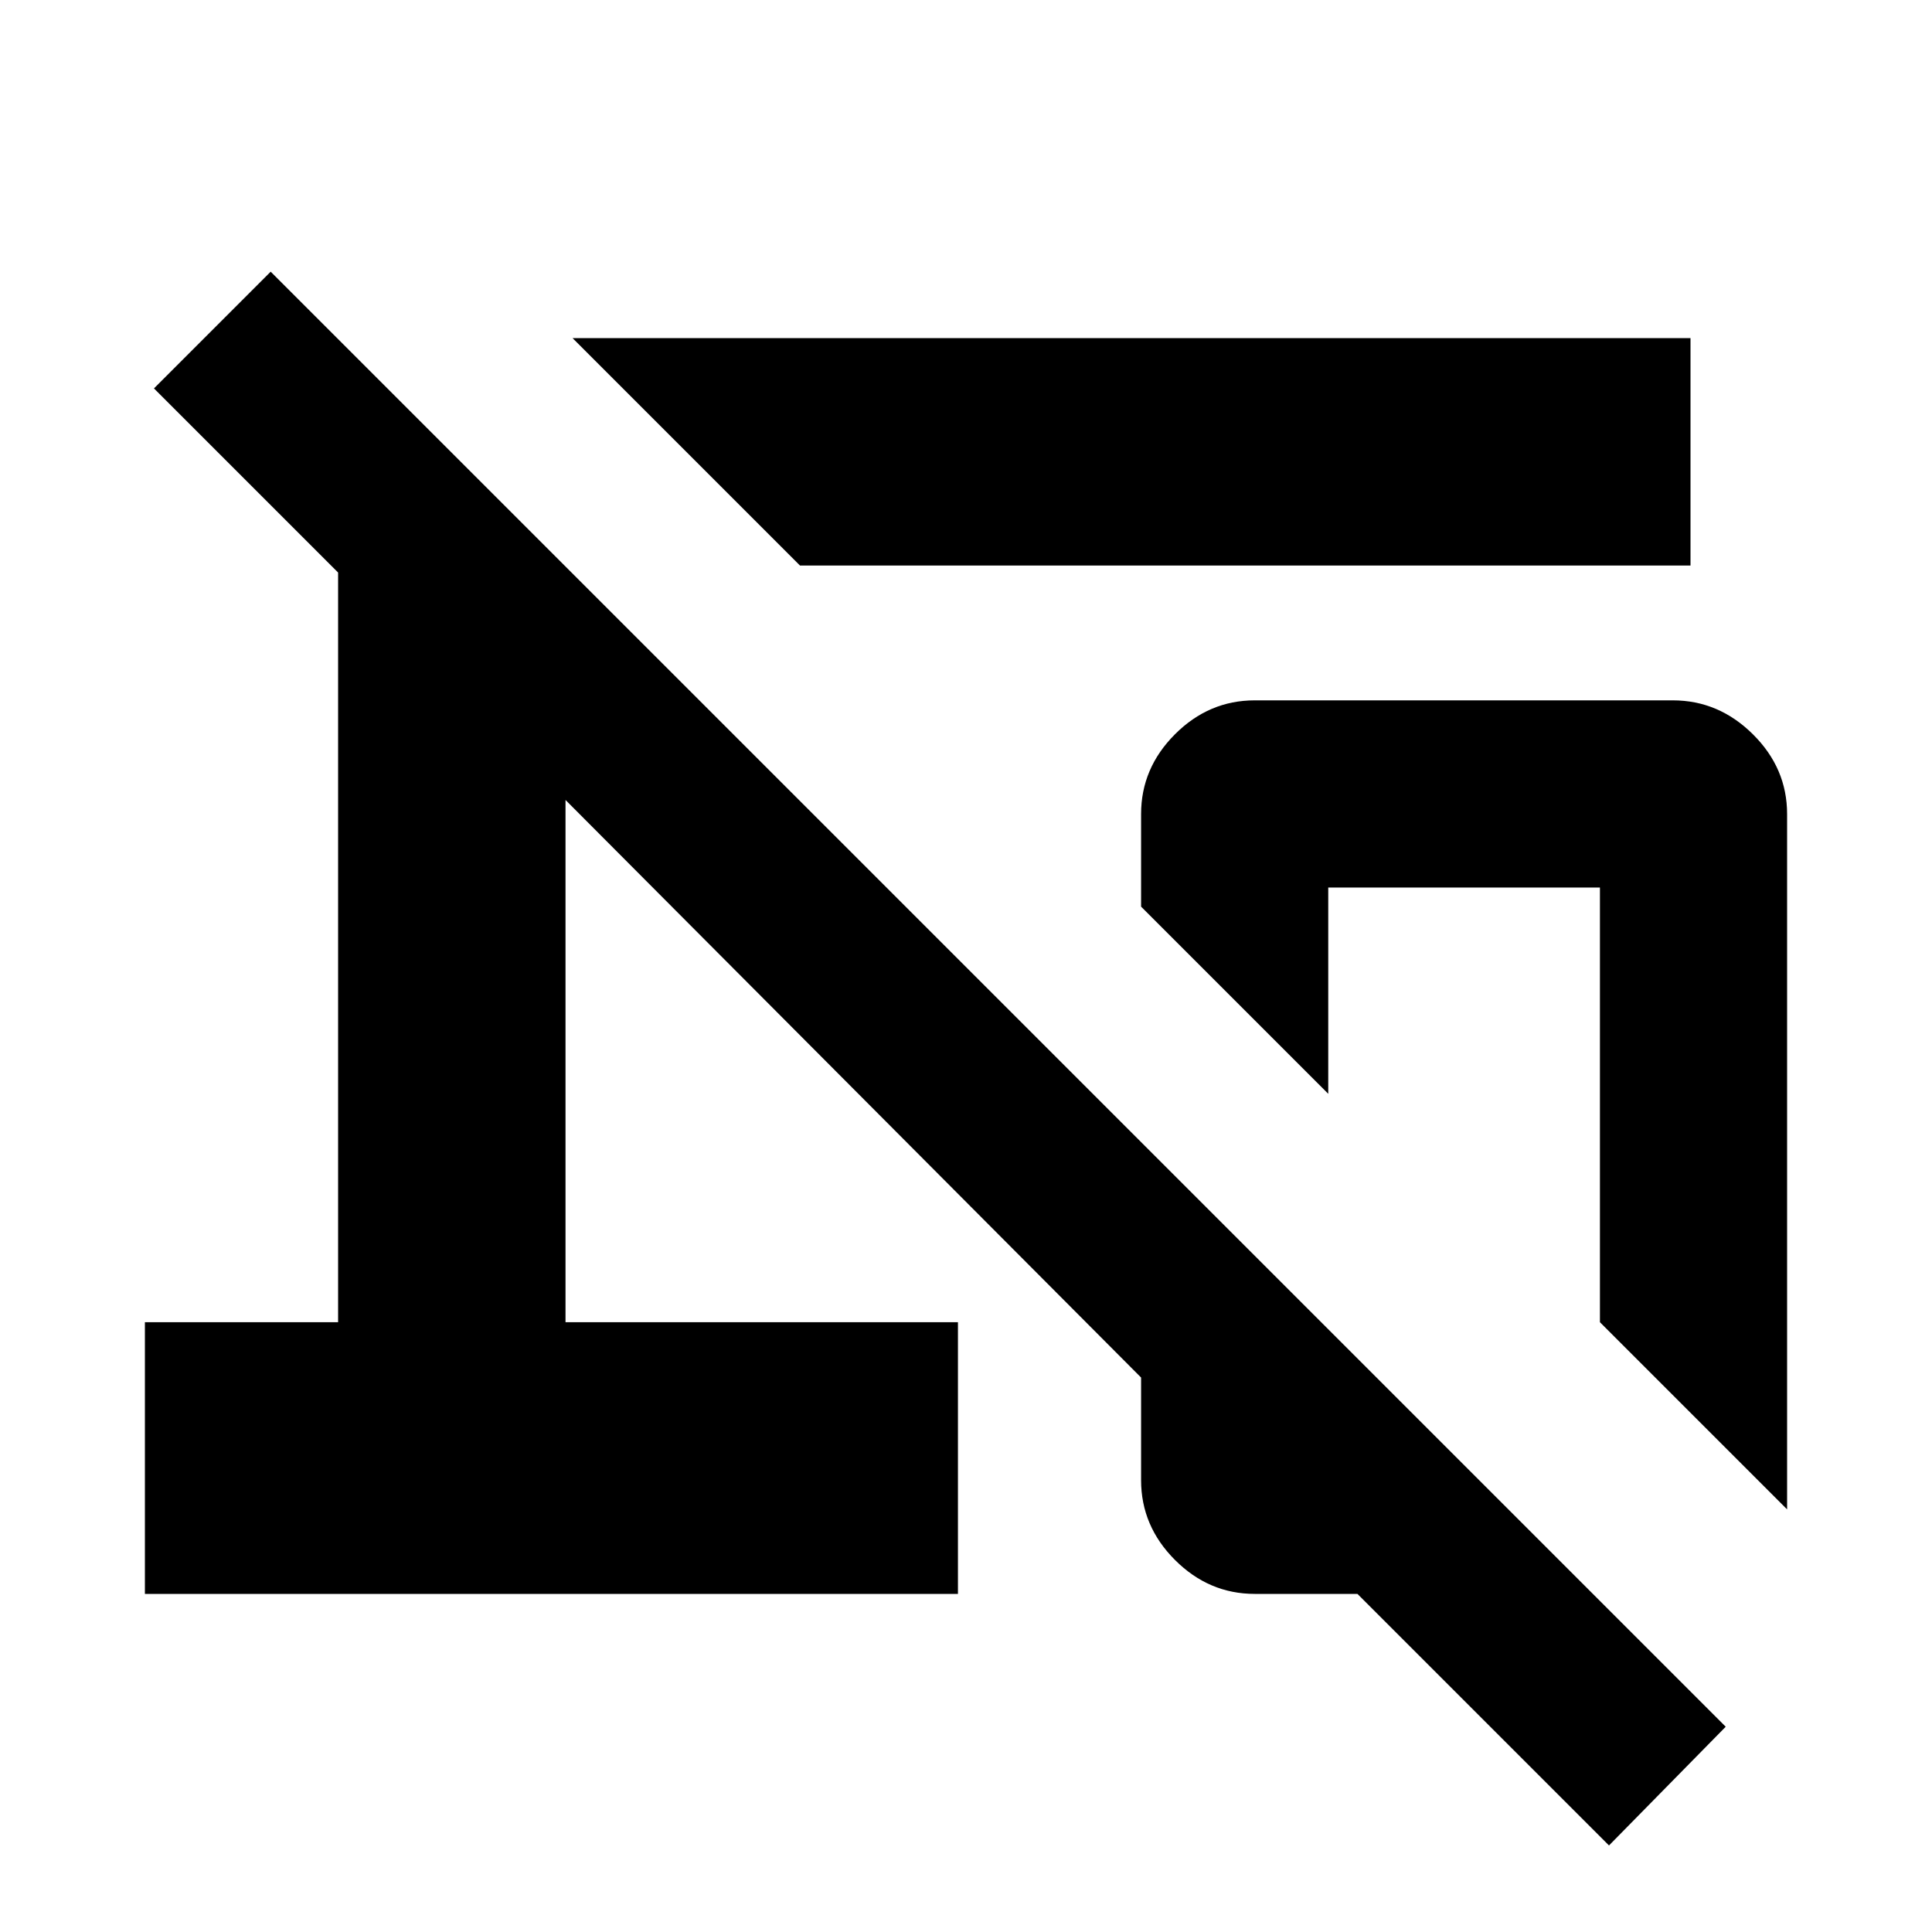 <svg xmlns="http://www.w3.org/2000/svg" height="20" viewBox="0 -960 960 960" width="20"><path d="m397.5-679-113-113H840v113H397.5ZM888-210l-93-93v-216H660v102.5l-93-93v-46q0-22.8 16.84-39.65Q600.68-612 623.46-612h207.76Q854-612 871-595.15t17 39.65V-210ZM799.5-43l-125-125h-51q-22.8 0-39.65-16.85Q567-201.7 567-224.5v-51l-286-287V-303h195v135H72v-135h96v-372.5L76.5-767l58-58 723 723-58 59Zm-72-317.5Z"/></svg>